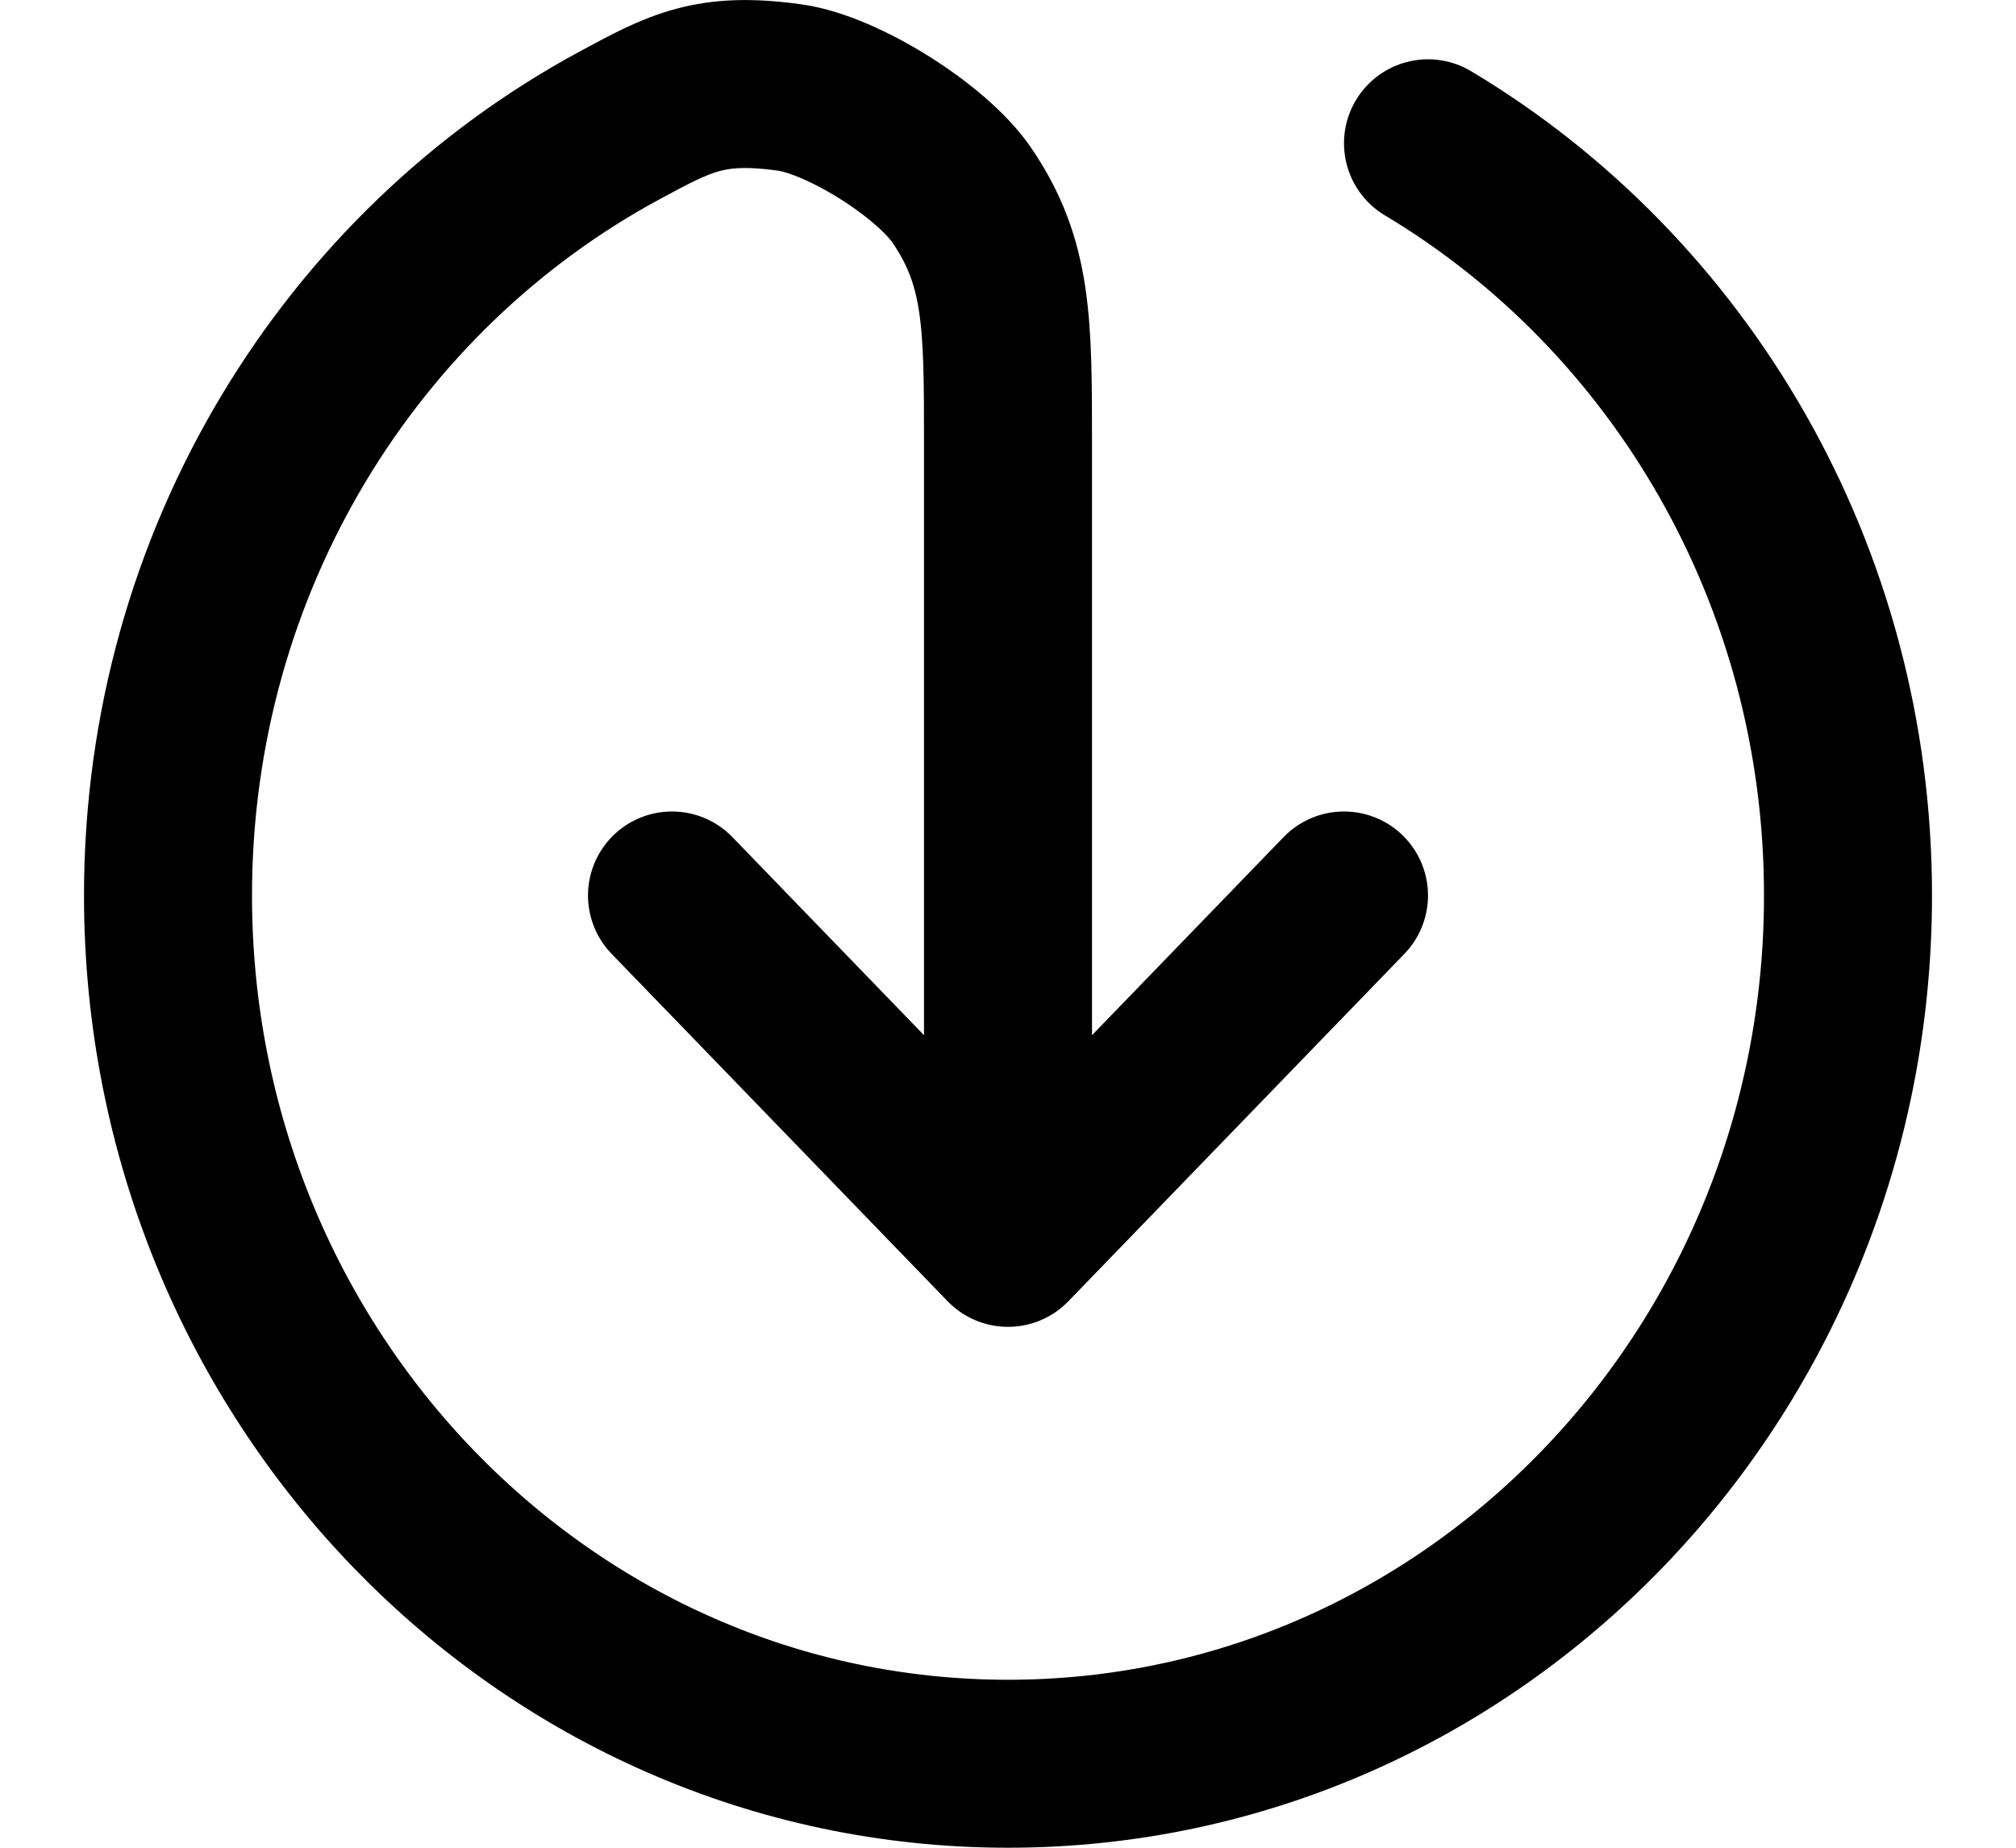 <svg width="12" height="11" viewBox="0 0 12 11" fill="none" xmlns="http://www.w3.org/2000/svg">
<path d="M4 5.331L6 7.399M6 7.399L8 5.331M6 7.399V2.643C6 1.924 6 1.565 5.725 1.162C5.542 0.895 5.015 0.565 4.701 0.521C4.229 0.455 4.05 0.551 3.691 0.745C2.092 1.607 1 3.337 1 5.331C1 8.186 3.239 10.5 6 10.5C8.761 10.5 11 8.186 11 5.331C11 3.418 9.995 1.747 8.5 0.853" stroke="black" stroke-linecap="round" stroke-linejoin="round"/>
</svg>
